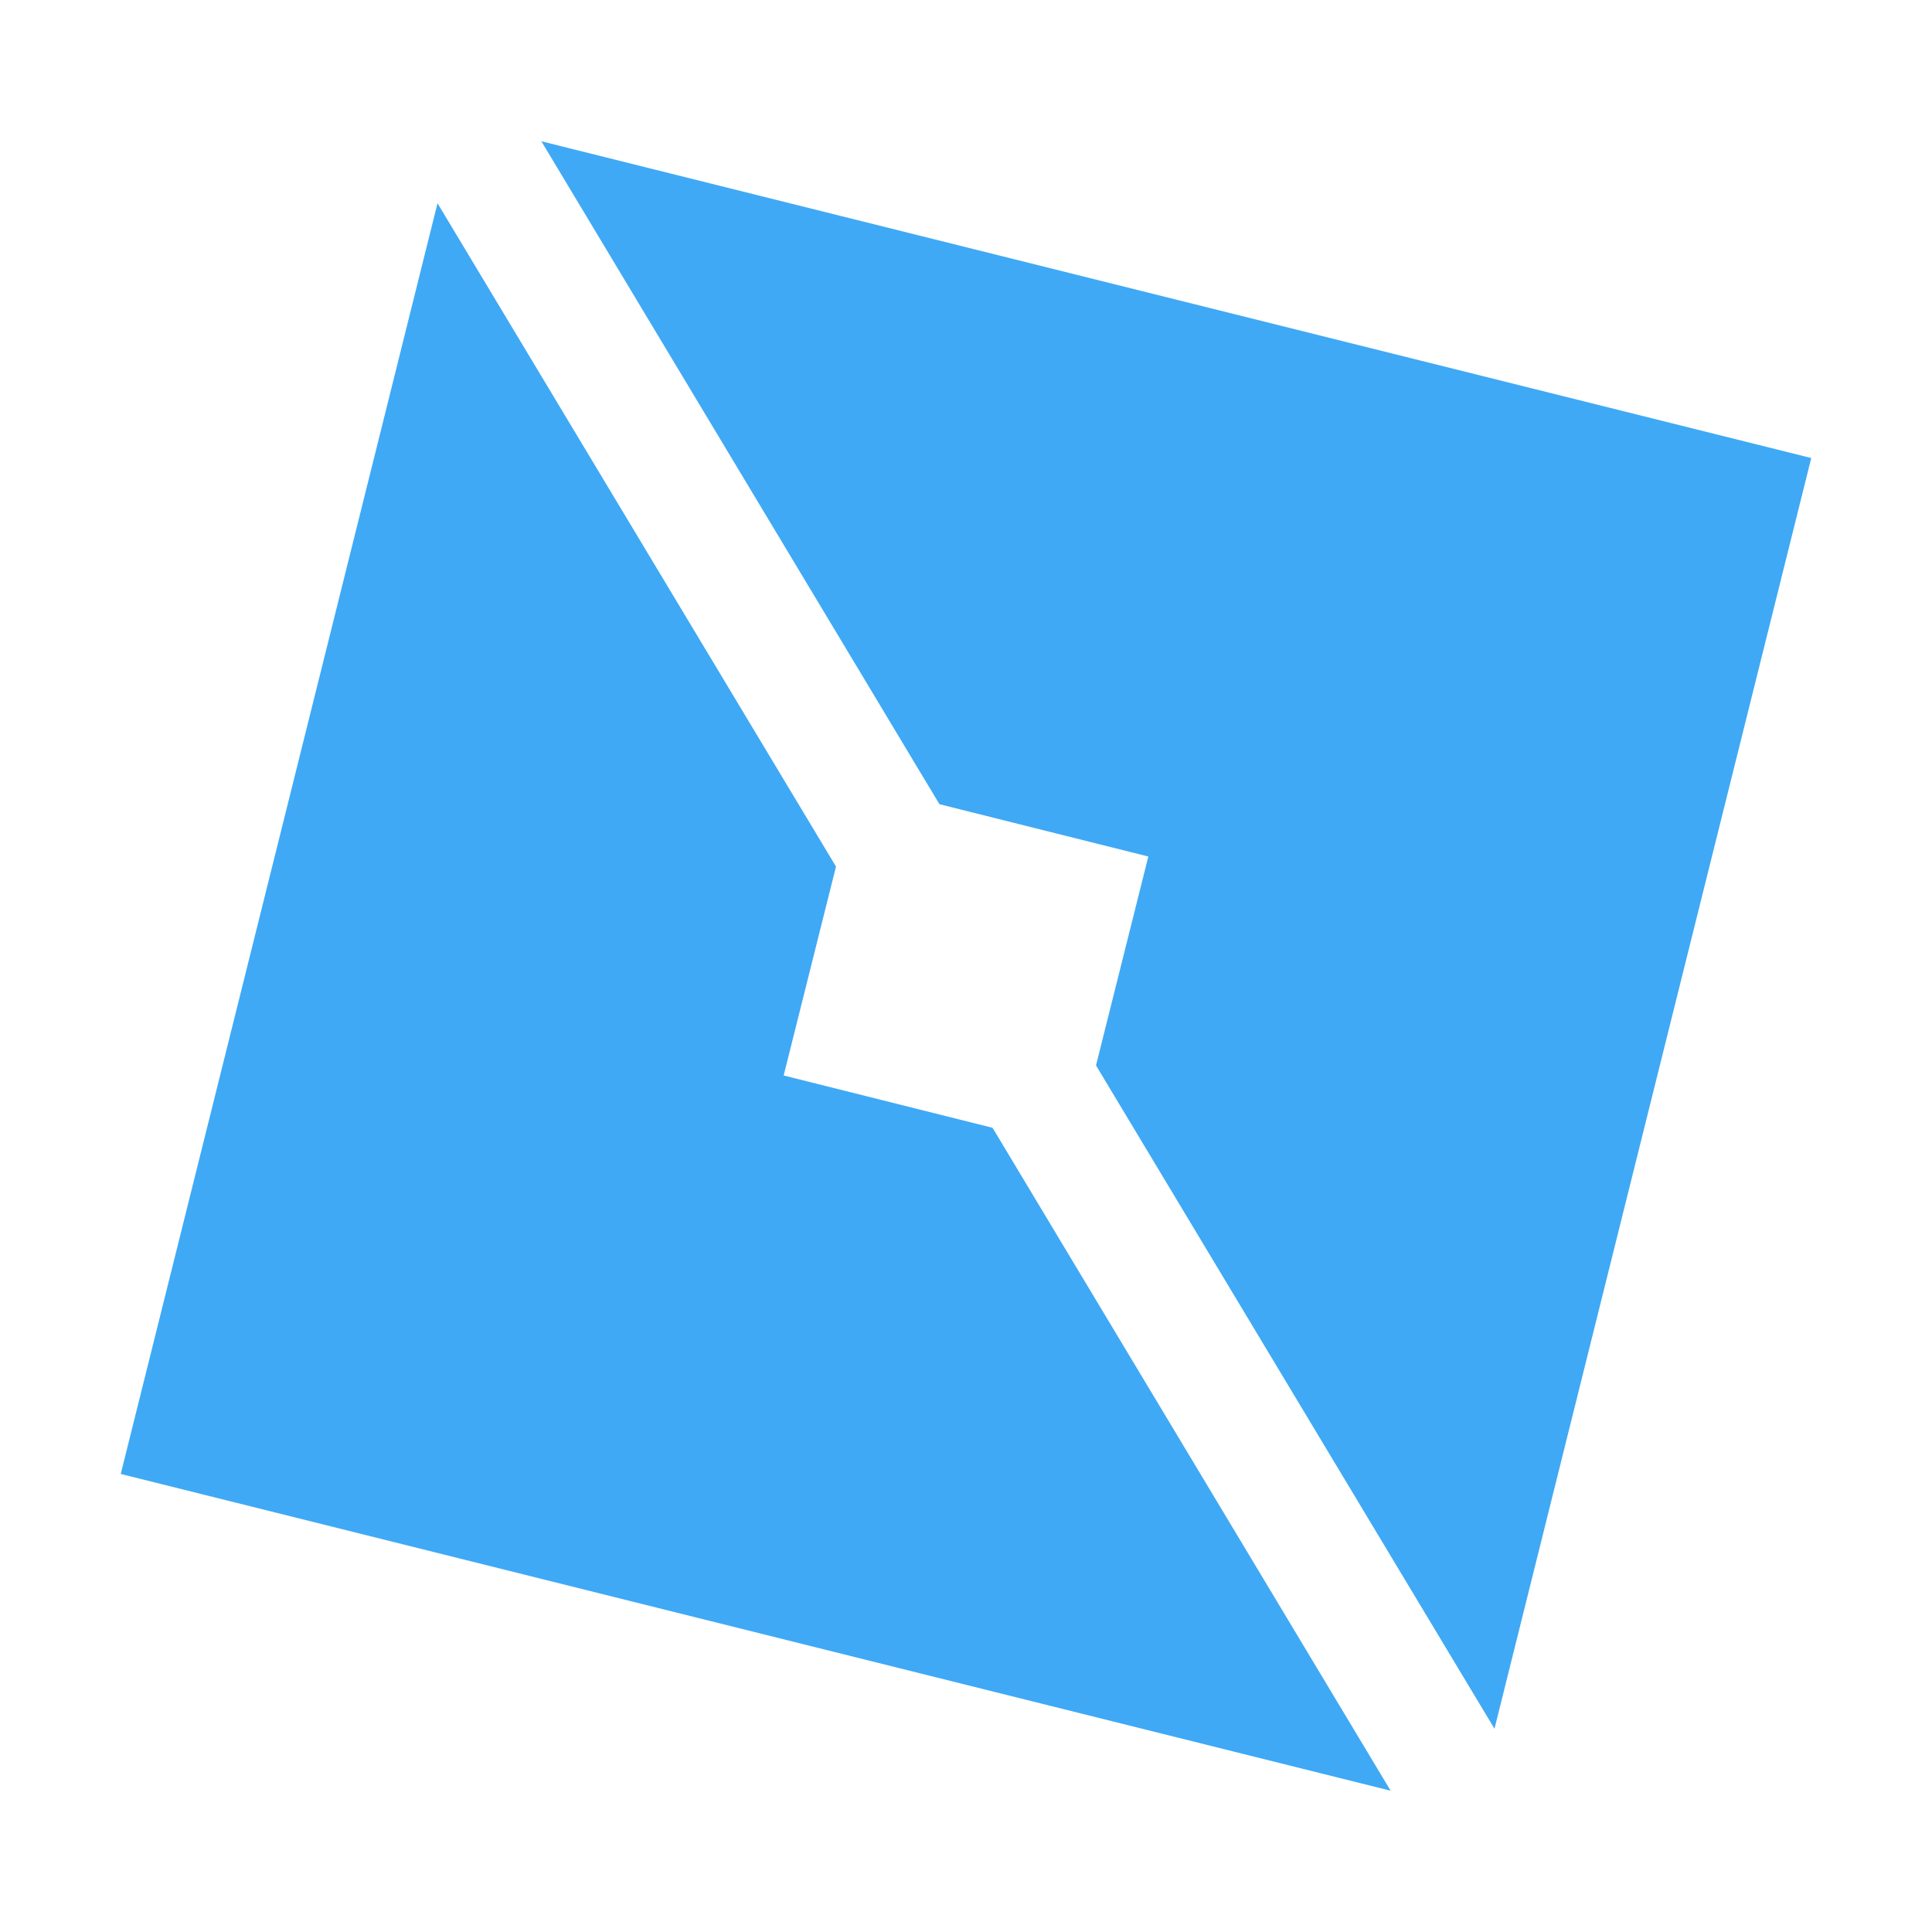 <svg xmlns="http://www.w3.org/2000/svg"  viewBox="0 0 48 48" width="100px" height="100px"><polygon fill="#3fa9f5" points="24.66,28.02 34.55,44.49 3,36.62 10.87,5.05 20.77,21.53 19.47,26.72"/><polygon fill="#3fa9f5" points="45,11.38 37.13,42.95 27.23,26.47 28.53,21.28 23.34,19.98 13.45,3.51"/></svg>